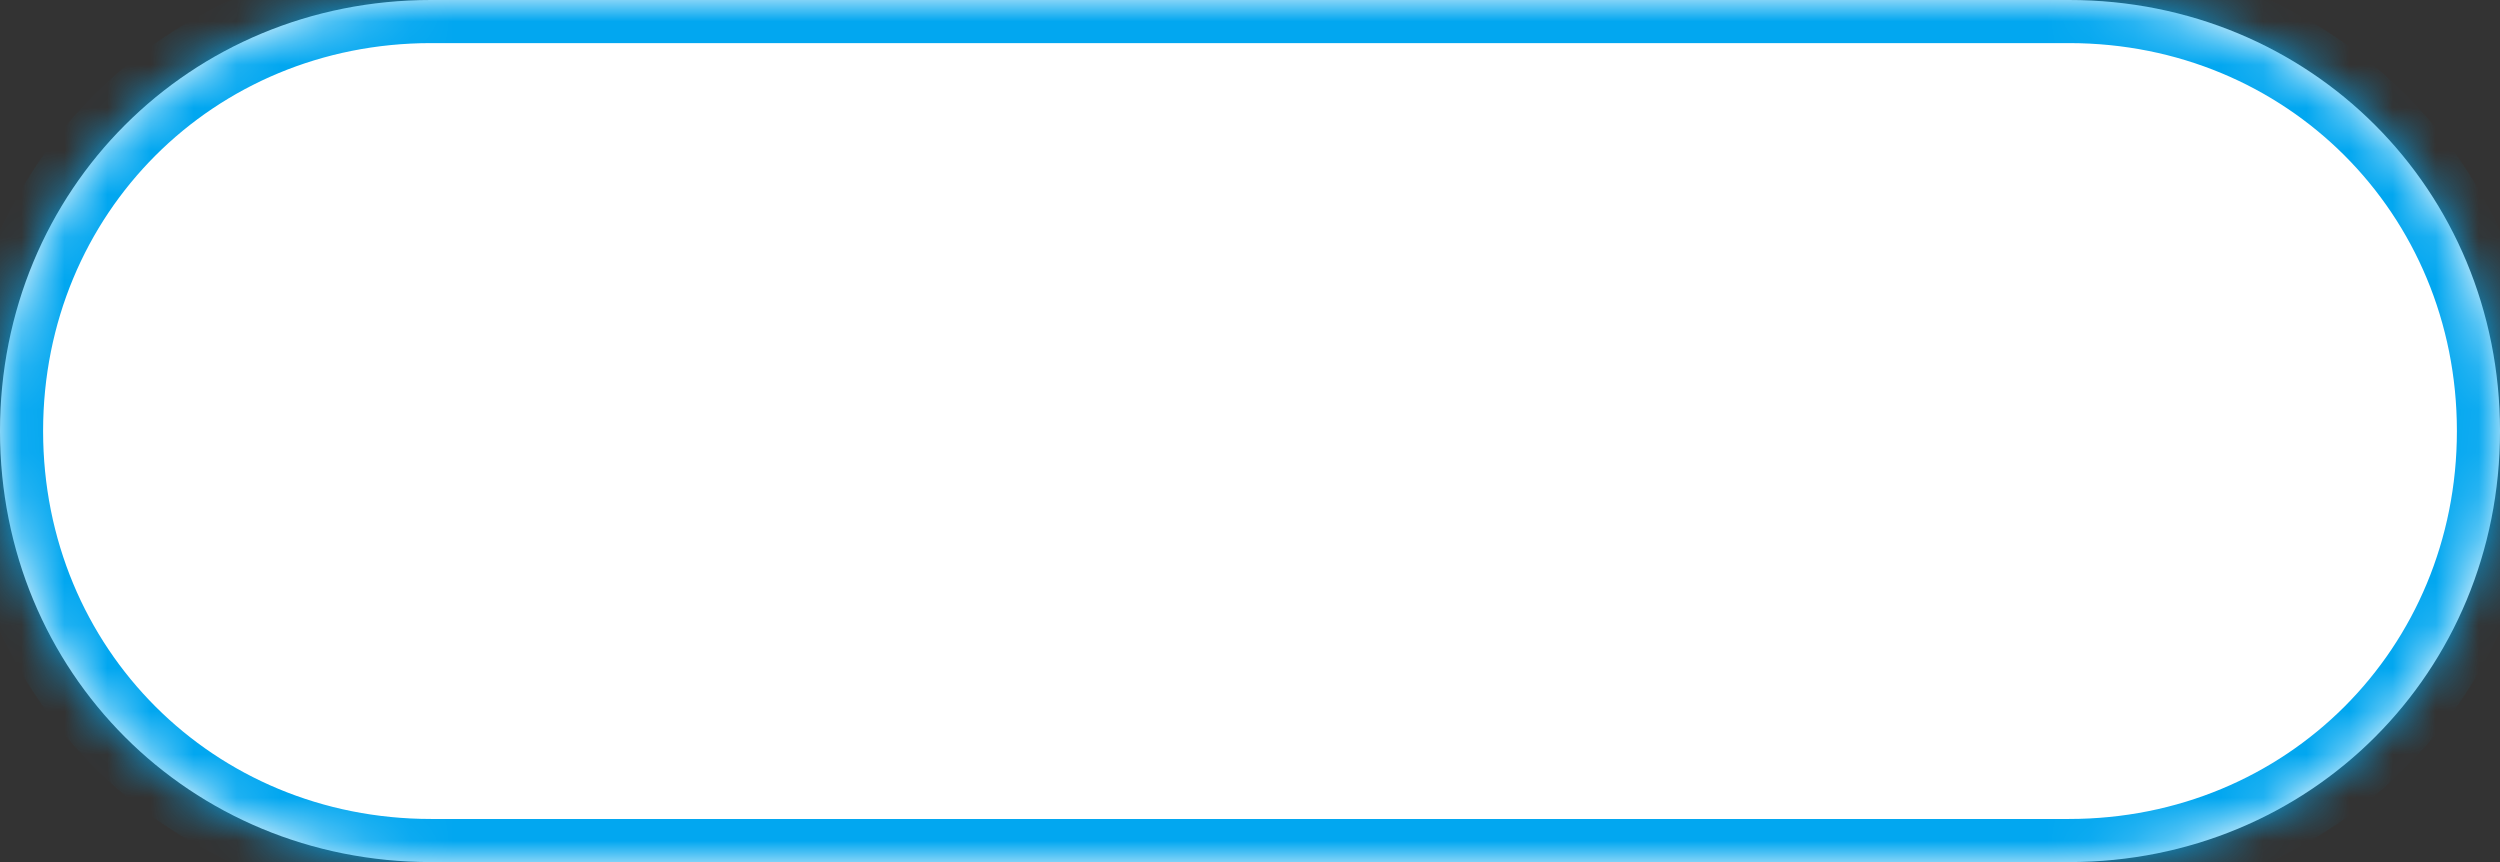 ﻿<?xml version="1.0" encoding="utf-8"?>
<svg version="1.1" xmlns:xlink="http://www.w3.org/1999/xlink" width="58px" height="20px" xmlns="http://www.w3.org/2000/svg">
  <rect width="100%" height="100%" fill="#333333" stroke="none"/>
  <defs>
    <mask fill="white" id="clip42">
      <path d="M 10 20  C 4.4 20  0 15.6  0 10  C 0 4.4  4.4 0  10 0  L 42.31 0  L 48 0  C 53.6 0  58 4.4  58 10  C 58 15.6  53.6 20  48 20  L 10 20  Z " fill-rule="evenodd" />
    </mask>
  </defs>
  <g transform="matrix(1 0 0 1 -1365 -323 )">
    <path d="M 10 20  C 4.4 20  0 15.6  0 10  C 0 4.4  4.4 0  10 0  L 42.31 0  L 48 0  C 53.6 0  58 4.4  58 10  C 58 15.6  53.6 20  48 20  L 10 20  Z " fill-rule="nonzero" fill="#ffffff" stroke="none" transform="matrix(1 0 0 1 1365 323 )" />
    <path d="M 10 20  C 4.4 20  0 15.6  0 10  C 0 4.4  4.4 0  10 0  L 42.31 0  L 48 0  C 53.6 0  58 4.4  58 10  C 58 15.6  53.6 20  48 20  L 10 20  Z " stroke-width="2" stroke="#02a7f0" fill="none" transform="matrix(1 0 0 1 1365 323 )" mask="url(#clip42)" />
  </g>
</svg>